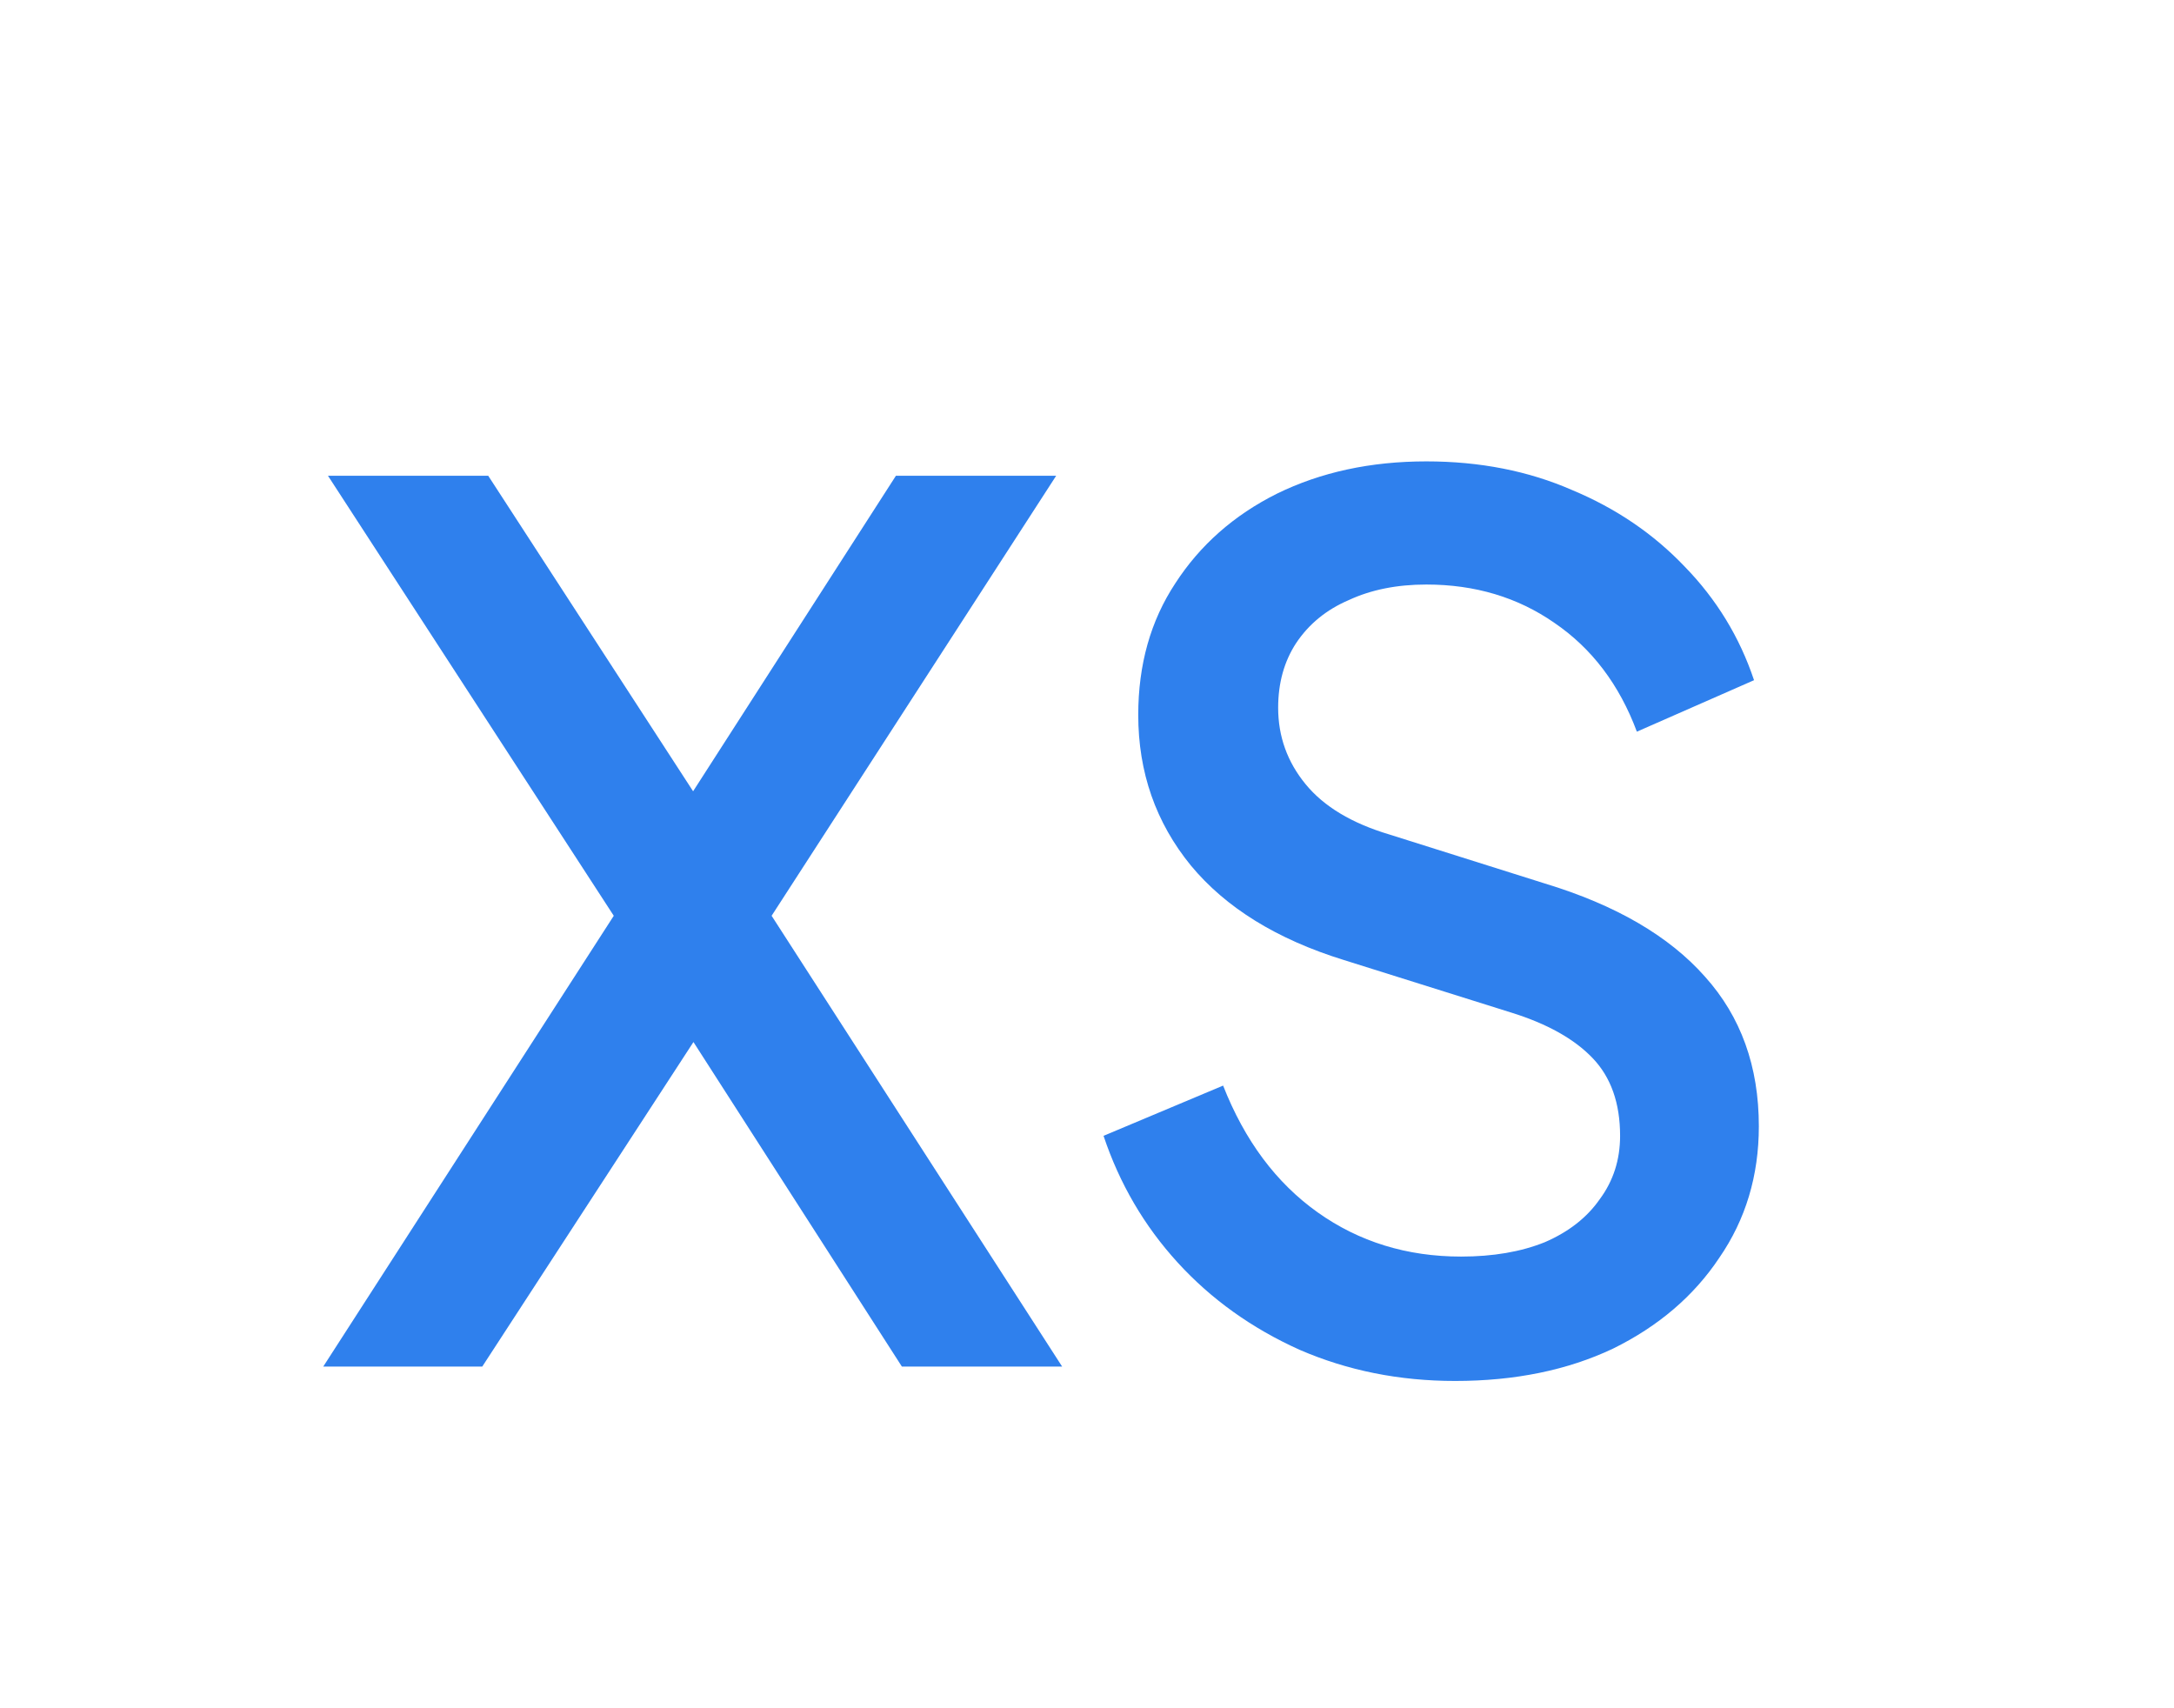 	<svg
			width="28"
			height="22"
			viewBox="0 0 28 22"
			fill="none"
			xmlns="http://www.w3.org/2000/svg"
		>
			<path
				d="M4.163 17.6L7.905 11.794L4.224 6.127H6.288L9.368 10.87H8.49L11.539 6.127H13.603L9.938 11.794L13.68 17.6H11.616L8.49 12.733L9.368 12.749L6.211 17.6H4.163Z"
				fill="#2F80ED"
			/>
			<path
				d="M18.741 17.785C18.022 17.785 17.355 17.651 16.739 17.384C16.123 17.107 15.599 16.732 15.168 16.26C14.737 15.788 14.419 15.244 14.213 14.628L15.753 13.981C16.031 14.689 16.436 15.233 16.97 15.613C17.504 15.993 18.12 16.183 18.818 16.183C19.229 16.183 19.588 16.122 19.896 15.998C20.204 15.865 20.44 15.68 20.604 15.444C20.779 15.208 20.866 14.936 20.866 14.628C20.866 14.207 20.748 13.873 20.512 13.627C20.276 13.38 19.927 13.185 19.465 13.041L17.309 12.364C16.446 12.097 15.789 11.691 15.338 11.147C14.886 10.593 14.66 9.946 14.66 9.207C14.66 8.56 14.819 7.995 15.137 7.513C15.456 7.02 15.892 6.635 16.446 6.358C17.011 6.081 17.653 5.942 18.371 5.942C19.059 5.942 19.686 6.065 20.25 6.312C20.815 6.548 21.297 6.876 21.698 7.297C22.108 7.718 22.406 8.206 22.591 8.76L21.082 9.423C20.856 8.817 20.502 8.35 20.019 8.021C19.547 7.693 18.998 7.528 18.371 7.528C17.991 7.528 17.658 7.595 17.37 7.729C17.083 7.852 16.857 8.037 16.693 8.283C16.539 8.519 16.462 8.796 16.462 9.115C16.462 9.484 16.58 9.813 16.816 10.1C17.052 10.388 17.412 10.603 17.894 10.747L19.896 11.378C20.81 11.655 21.498 12.056 21.96 12.579C22.422 13.093 22.653 13.735 22.653 14.505C22.653 15.141 22.483 15.706 22.144 16.198C21.816 16.691 21.359 17.081 20.774 17.369C20.189 17.646 19.511 17.785 18.741 17.785Z"
				fill="#2F80ED"
			/>
		</svg>
